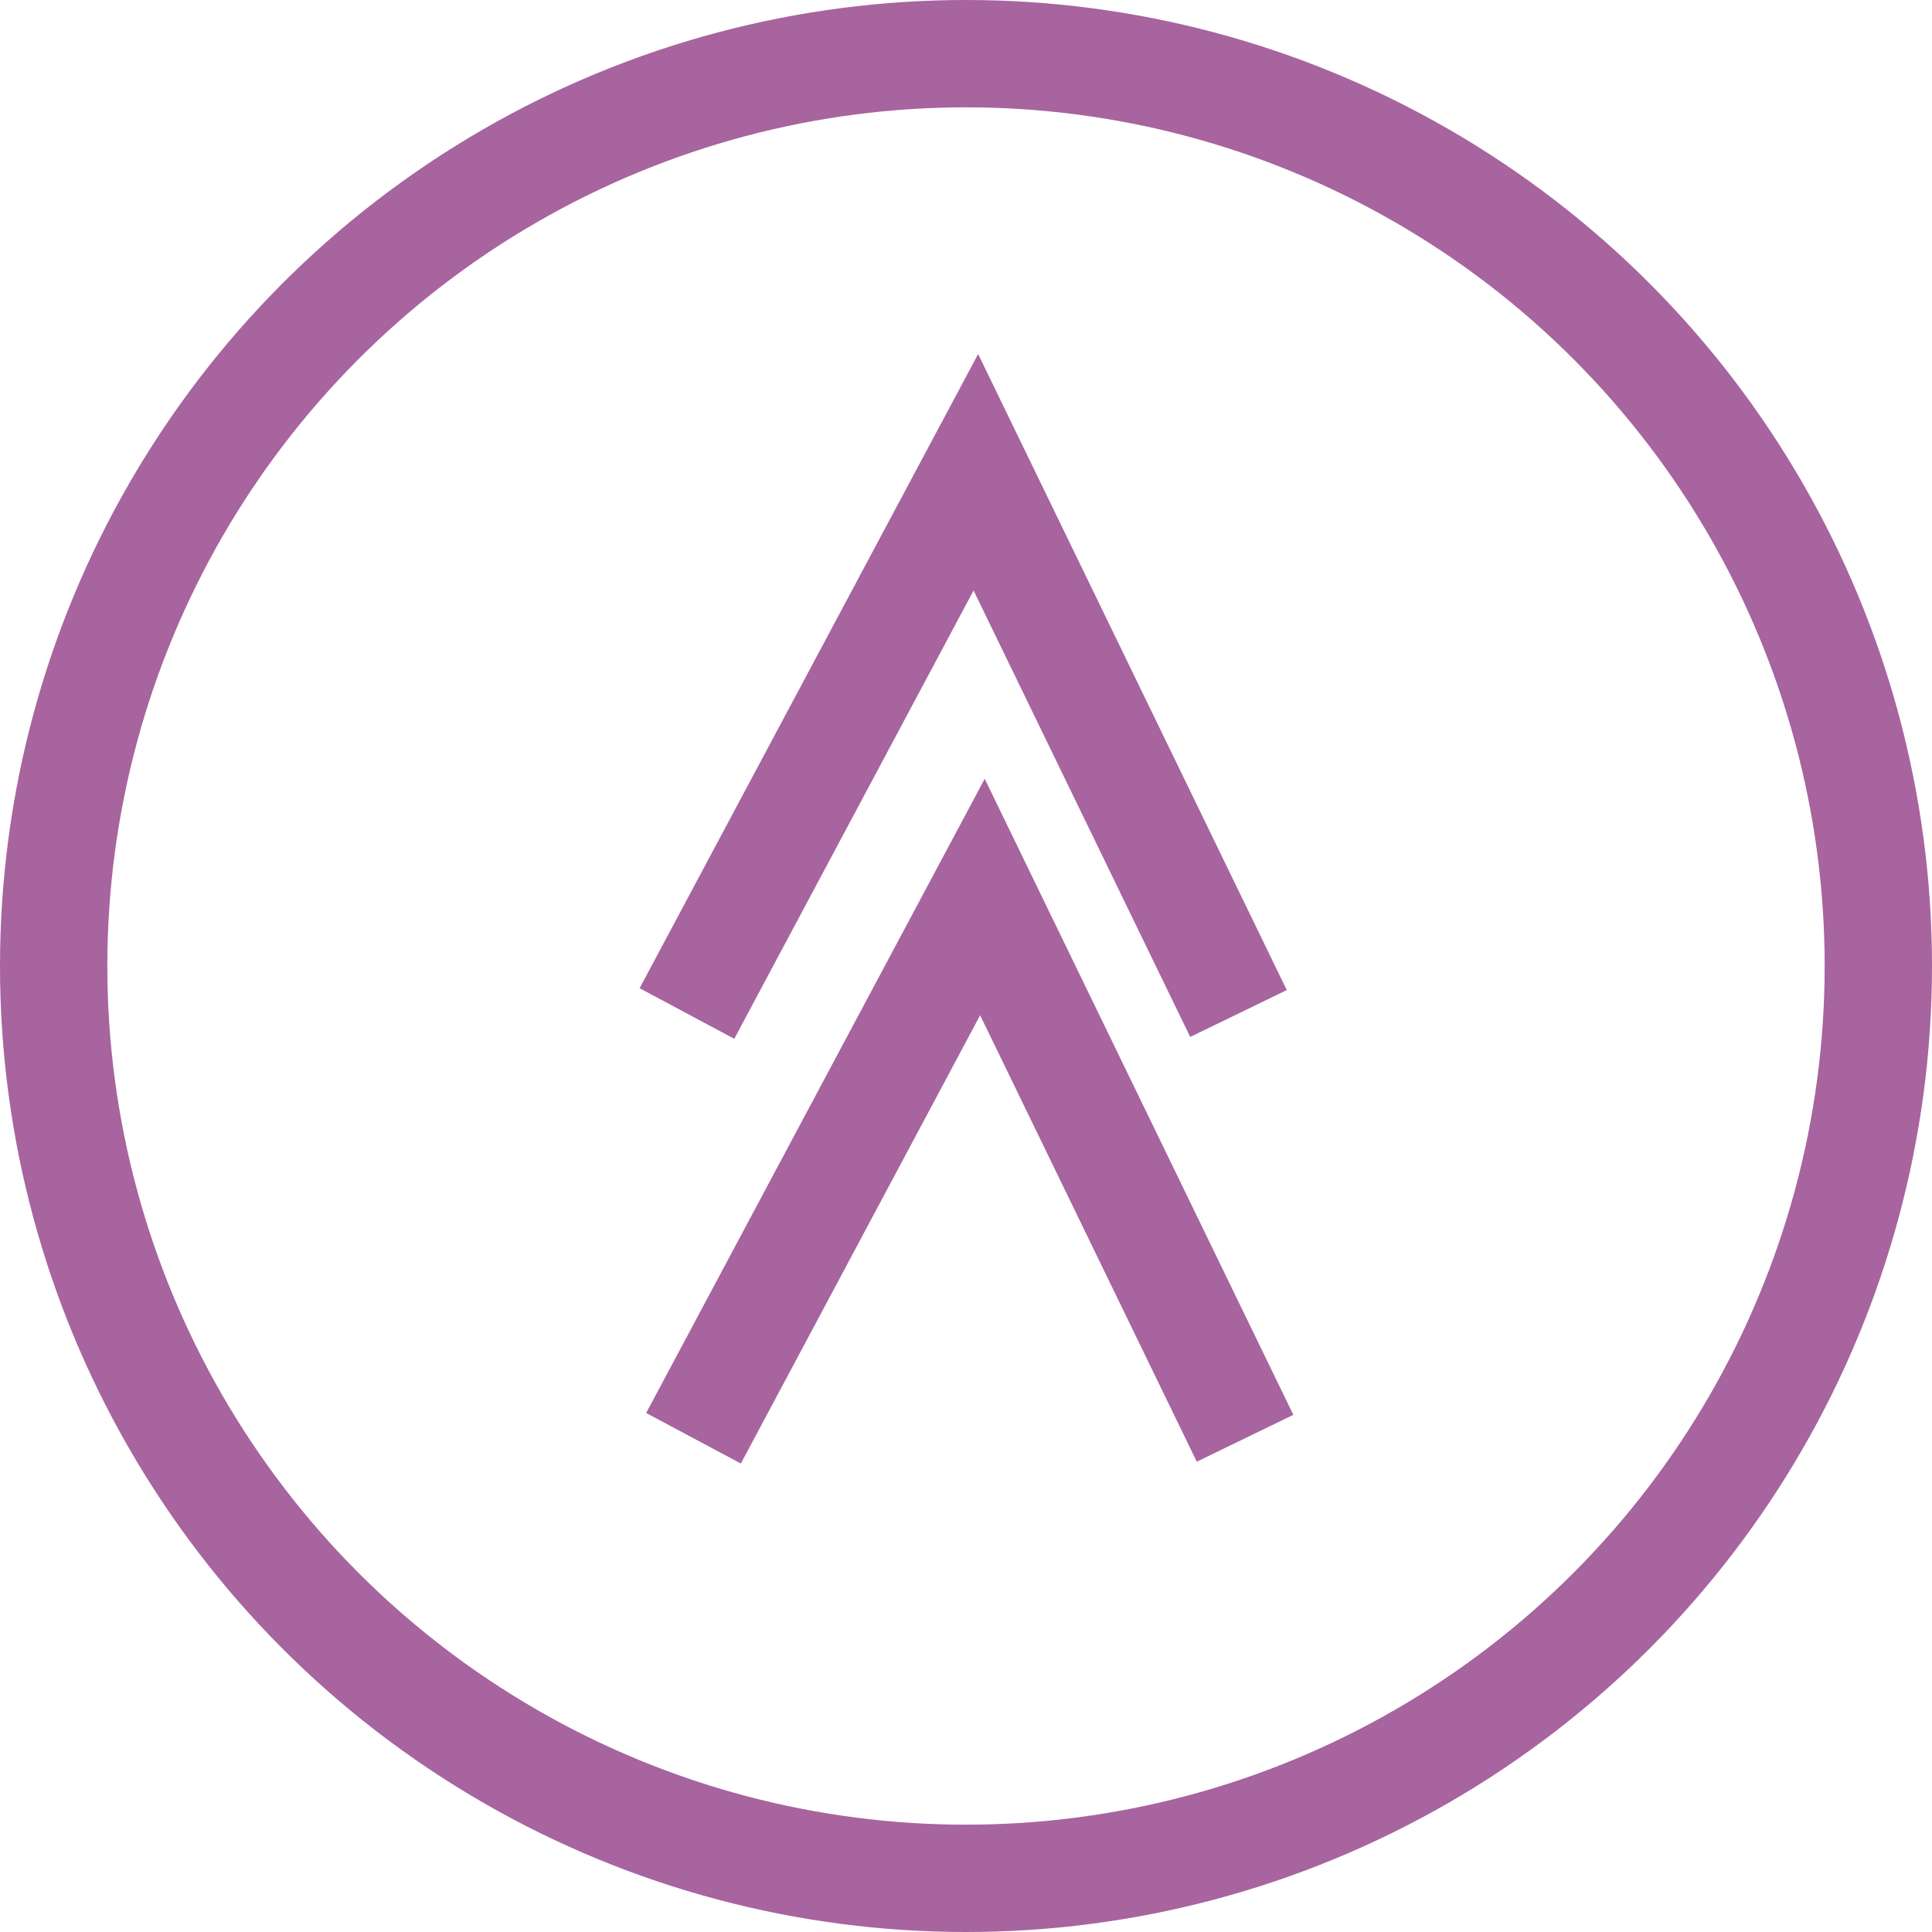 <svg width="90" height="90" viewBox="0 0 90 90" fill="none" xmlns="http://www.w3.org/2000/svg">
<circle cx="45" cy="45" r="42.5" stroke="#A7649F" stroke-width="5"/>
<path d="M32 47.213L45.459 22L57.694 47.213" stroke="#A7649F" stroke-width="5"/>
<path d="M32.306 67L45.765 41.787L58 67" stroke="#A7649F" stroke-width="5"/>
</svg>

